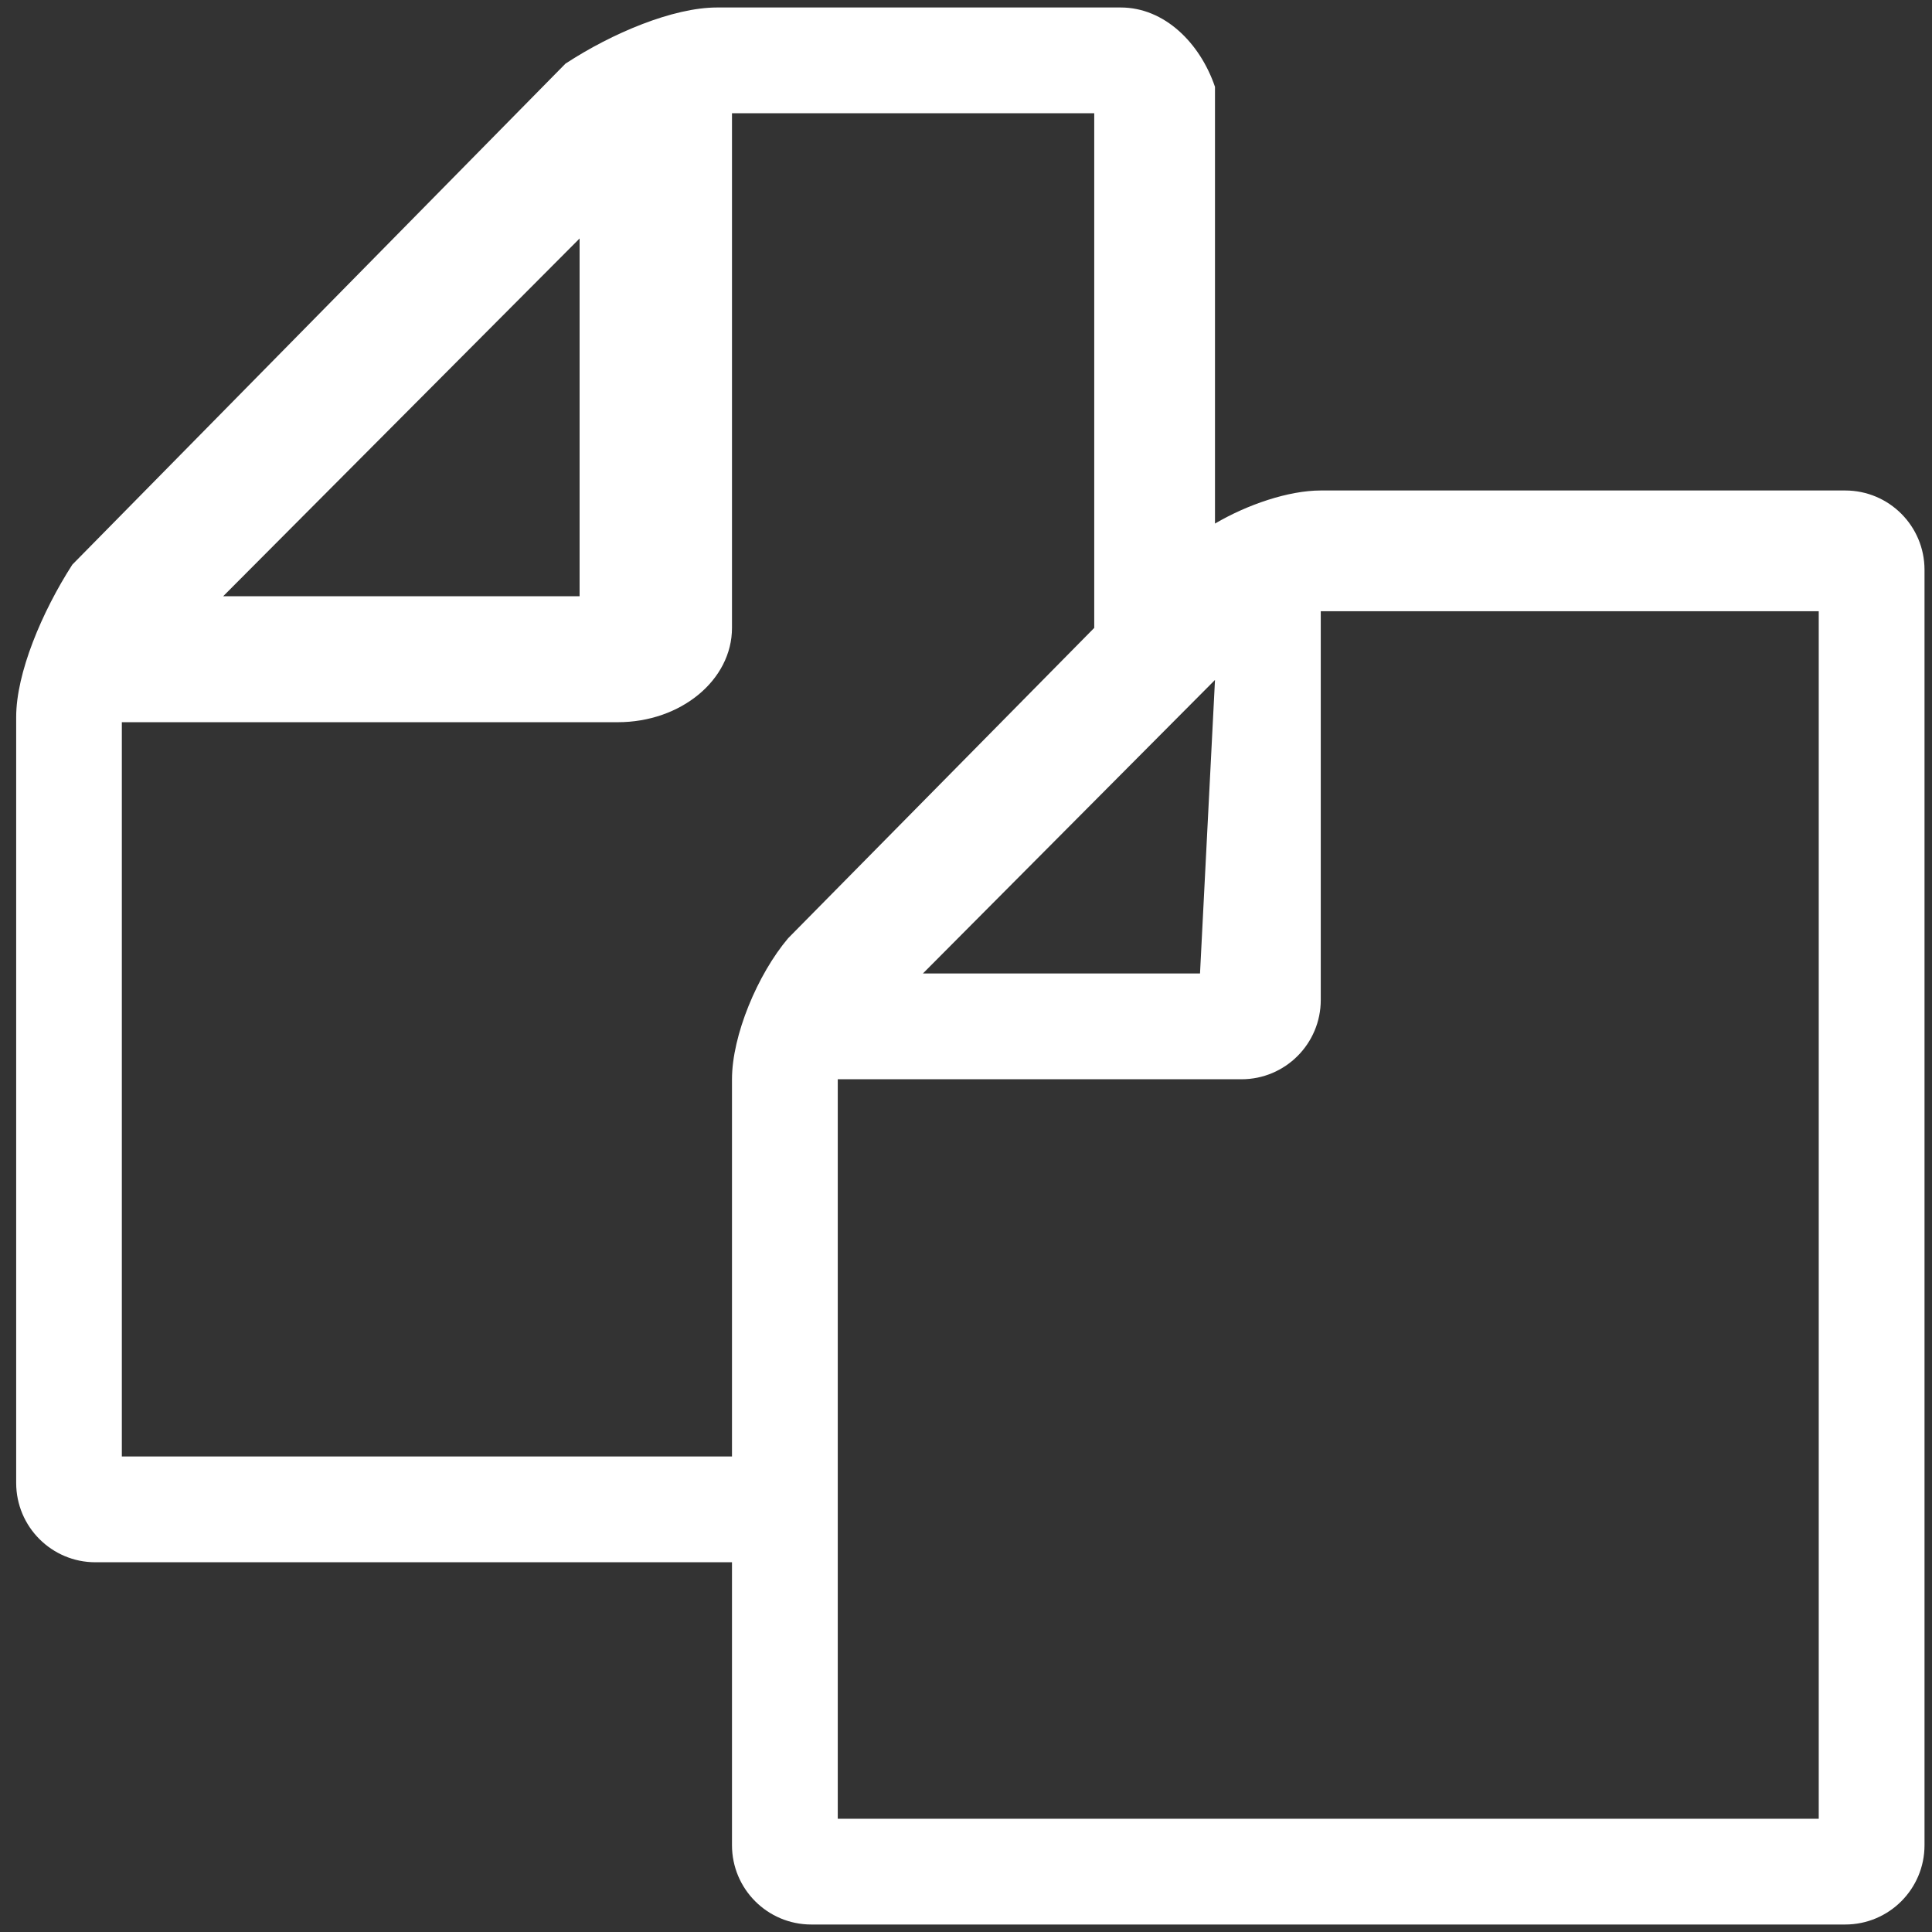 <?xml version="1.0" encoding="UTF-8"?>
<svg width="16px" height="16px" viewBox="0 0 16 16" version="1.1" xmlns="http://www.w3.org/2000/svg" xmlns:xlink="http://www.w3.org/1999/xlink">
    <rect x="0" y="0" width="16" height="16" fill="#333333" stroke="none"/>
    <!-- Generator: Sketch 42 (36781) - http://www.bohemiancoding.com/sketch -->
    <title>Shape</title>
    <desc>Created with Sketch.</desc>
    <defs></defs>
    <g id="Page-1" stroke="none" stroke-width="1" fill="none" fill-rule="evenodd">
        <g id="home" fill-rule="nonzero" fill="#FFFFFF">
            <g id="Index.fw-Str%E1nka%201">
                <g id="invoices">
                    <g id="Index.fw-Str%E1nka%201">
                        <path d="M15.281,4.062 L10.938,4.062 C10.671,4.062 10.329,4.179 10.062,4.336 L10.062,0.719 C9.938,0.356 9.644,0.062 9.281,0.062 L5.938,0.062 C5.575,0.062 5.069,0.274 4.683,0.527 L0.599,4.676 C0.346,5.069 0.134,5.575 0.134,5.938 L0.134,12.281 C0.134,12.644 0.428,12.938 0.79,12.938 L6.062,12.938 L6.062,15.281 C6.062,15.644 6.356,15.938 6.719,15.938 L15.281,15.938 C15.644,15.938 15.938,15.644 15.938,15.281 L15.938,4.719 C15.938,4.356 15.644,4.062 15.281,4.062 L15.281,4.062 Z M10.062,5.631 L9.938,8.062 L7.643,8.062 L10.062,5.631 L10.062,5.631 Z M4.8,1.975 L4.8,4.938 L1.848,4.938 L4.8,1.975 L4.8,1.975 Z M6.527,7.77 C6.274,8.069 6.062,8.575 6.062,8.938 L6.062,12.062 L1.009,12.062 L1.009,5.981 L5.116,5.981 C5.639,5.981 6.062,5.631 6.062,5.2 L6.062,0.938 L9.062,0.938 L9.062,5.2 L6.527,7.77 L6.527,7.77 Z M15.062,15.062 L6.938,15.062 L6.938,8.938 L10.281,8.938 C10.644,8.938 10.938,8.644 10.938,8.281 L10.938,5.062 L15.062,5.062 L15.062,15.062 L15.062,15.062 Z" id="Shape"></path>
                    </g>
                </g>
            </g>
        </g>
    </g>
</svg>